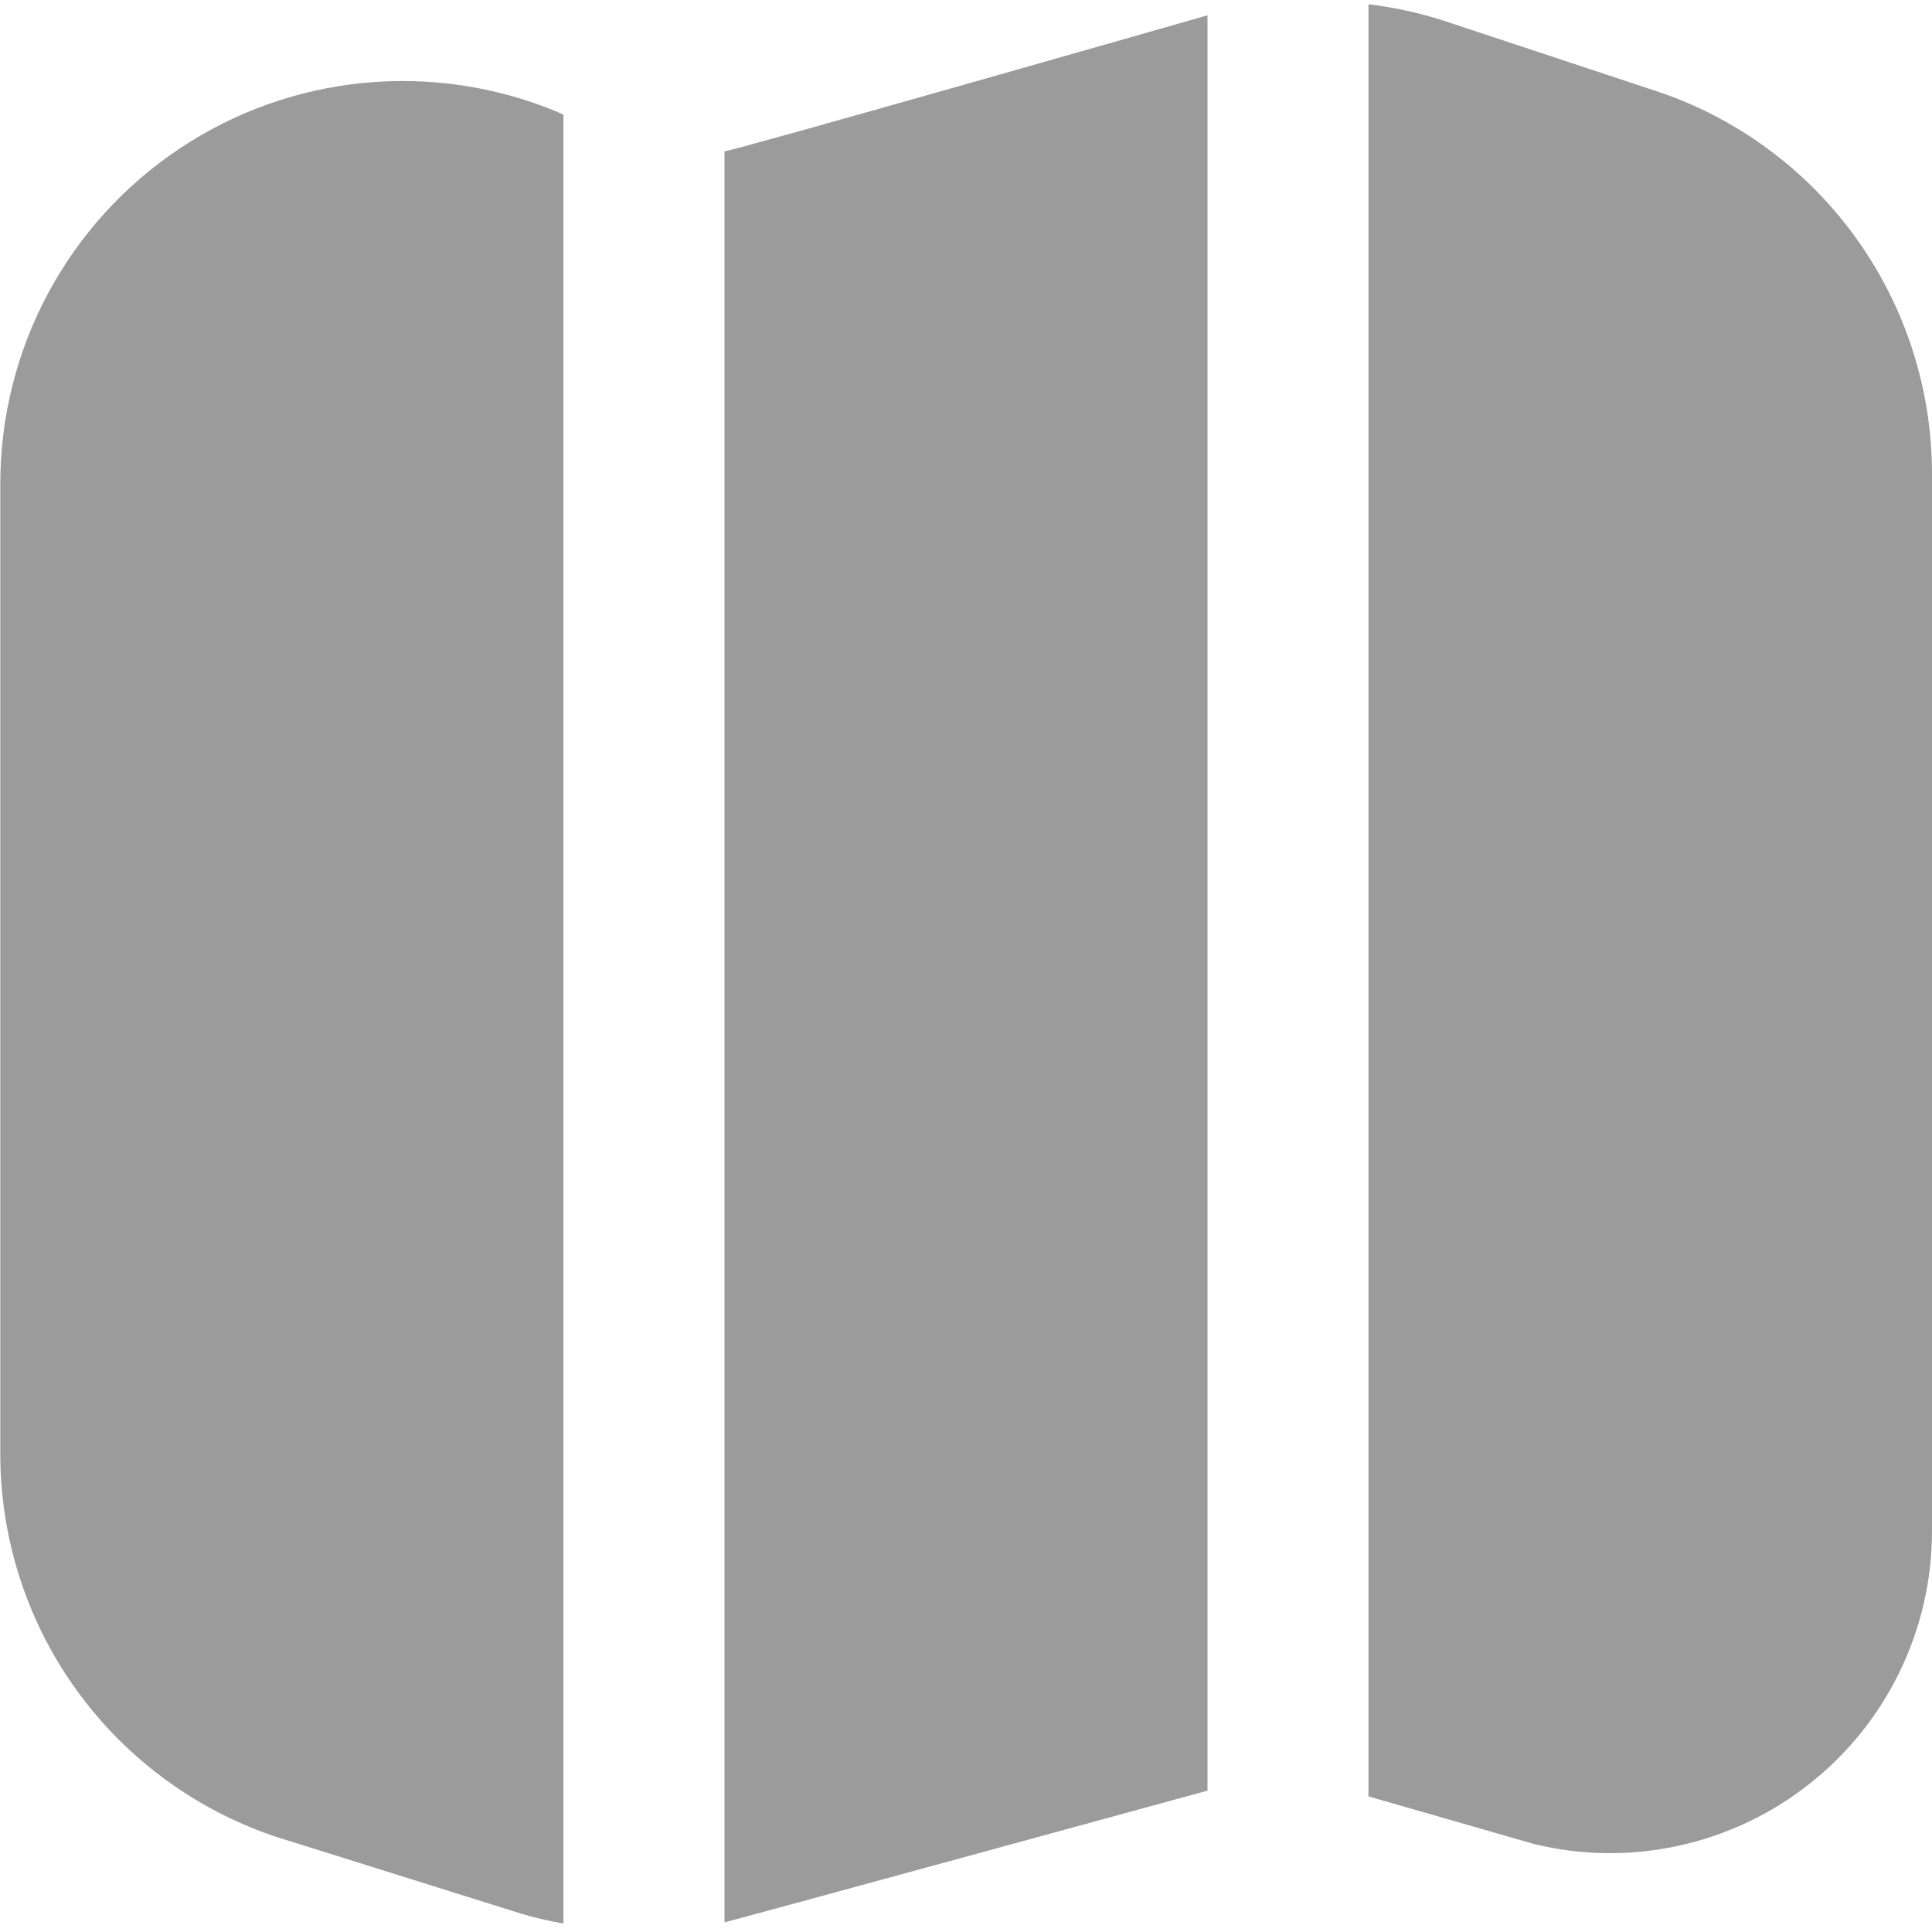 <svg width="25" height="25" viewBox="0 0 25 25" fill="none" xmlns="http://www.w3.org/2000/svg">
<g clip-path="url(#clip0_4376_6608)">
<path d="M7.291 24.89C7.106 24.858 6.923 24.816 6.742 24.762L3.754 23.825C2.673 23.508 1.724 22.849 1.048 21.948C0.372 21.047 0.006 19.951 0.004 18.825V6.25C0.005 5.394 0.217 4.551 0.622 3.796C1.026 3.042 1.61 2.398 2.323 1.923C3.035 1.448 3.853 1.156 4.706 1.073C5.558 0.99 6.417 1.118 7.208 1.446L7.291 1.484V24.89ZM21.541 1.216L21.52 1.208L18.691 0.271C18.371 0.167 18.042 0.095 17.708 0.055V23.245L19.848 23.861C20.461 24.011 21.1 24.019 21.716 23.885C22.333 23.751 22.911 23.479 23.407 23.089C23.903 22.7 24.305 22.202 24.58 21.635C24.856 21.067 25 20.445 25 19.814V6.121C24.998 5.047 24.665 3.999 24.046 3.121C23.427 2.243 22.553 1.578 21.541 1.216V1.216ZM15.625 0.198C15.625 0.198 9.538 1.941 9.375 1.958V24.875C9.479 24.853 15.625 23.171 15.625 23.171V0.198Z" fill="#9B9B9B"/>
</g>
<defs>
<clipPath id="clip0_4376_6608">
<rect width="25" height="25" fill="white"/>
</clipPath>
</defs>
</svg>
